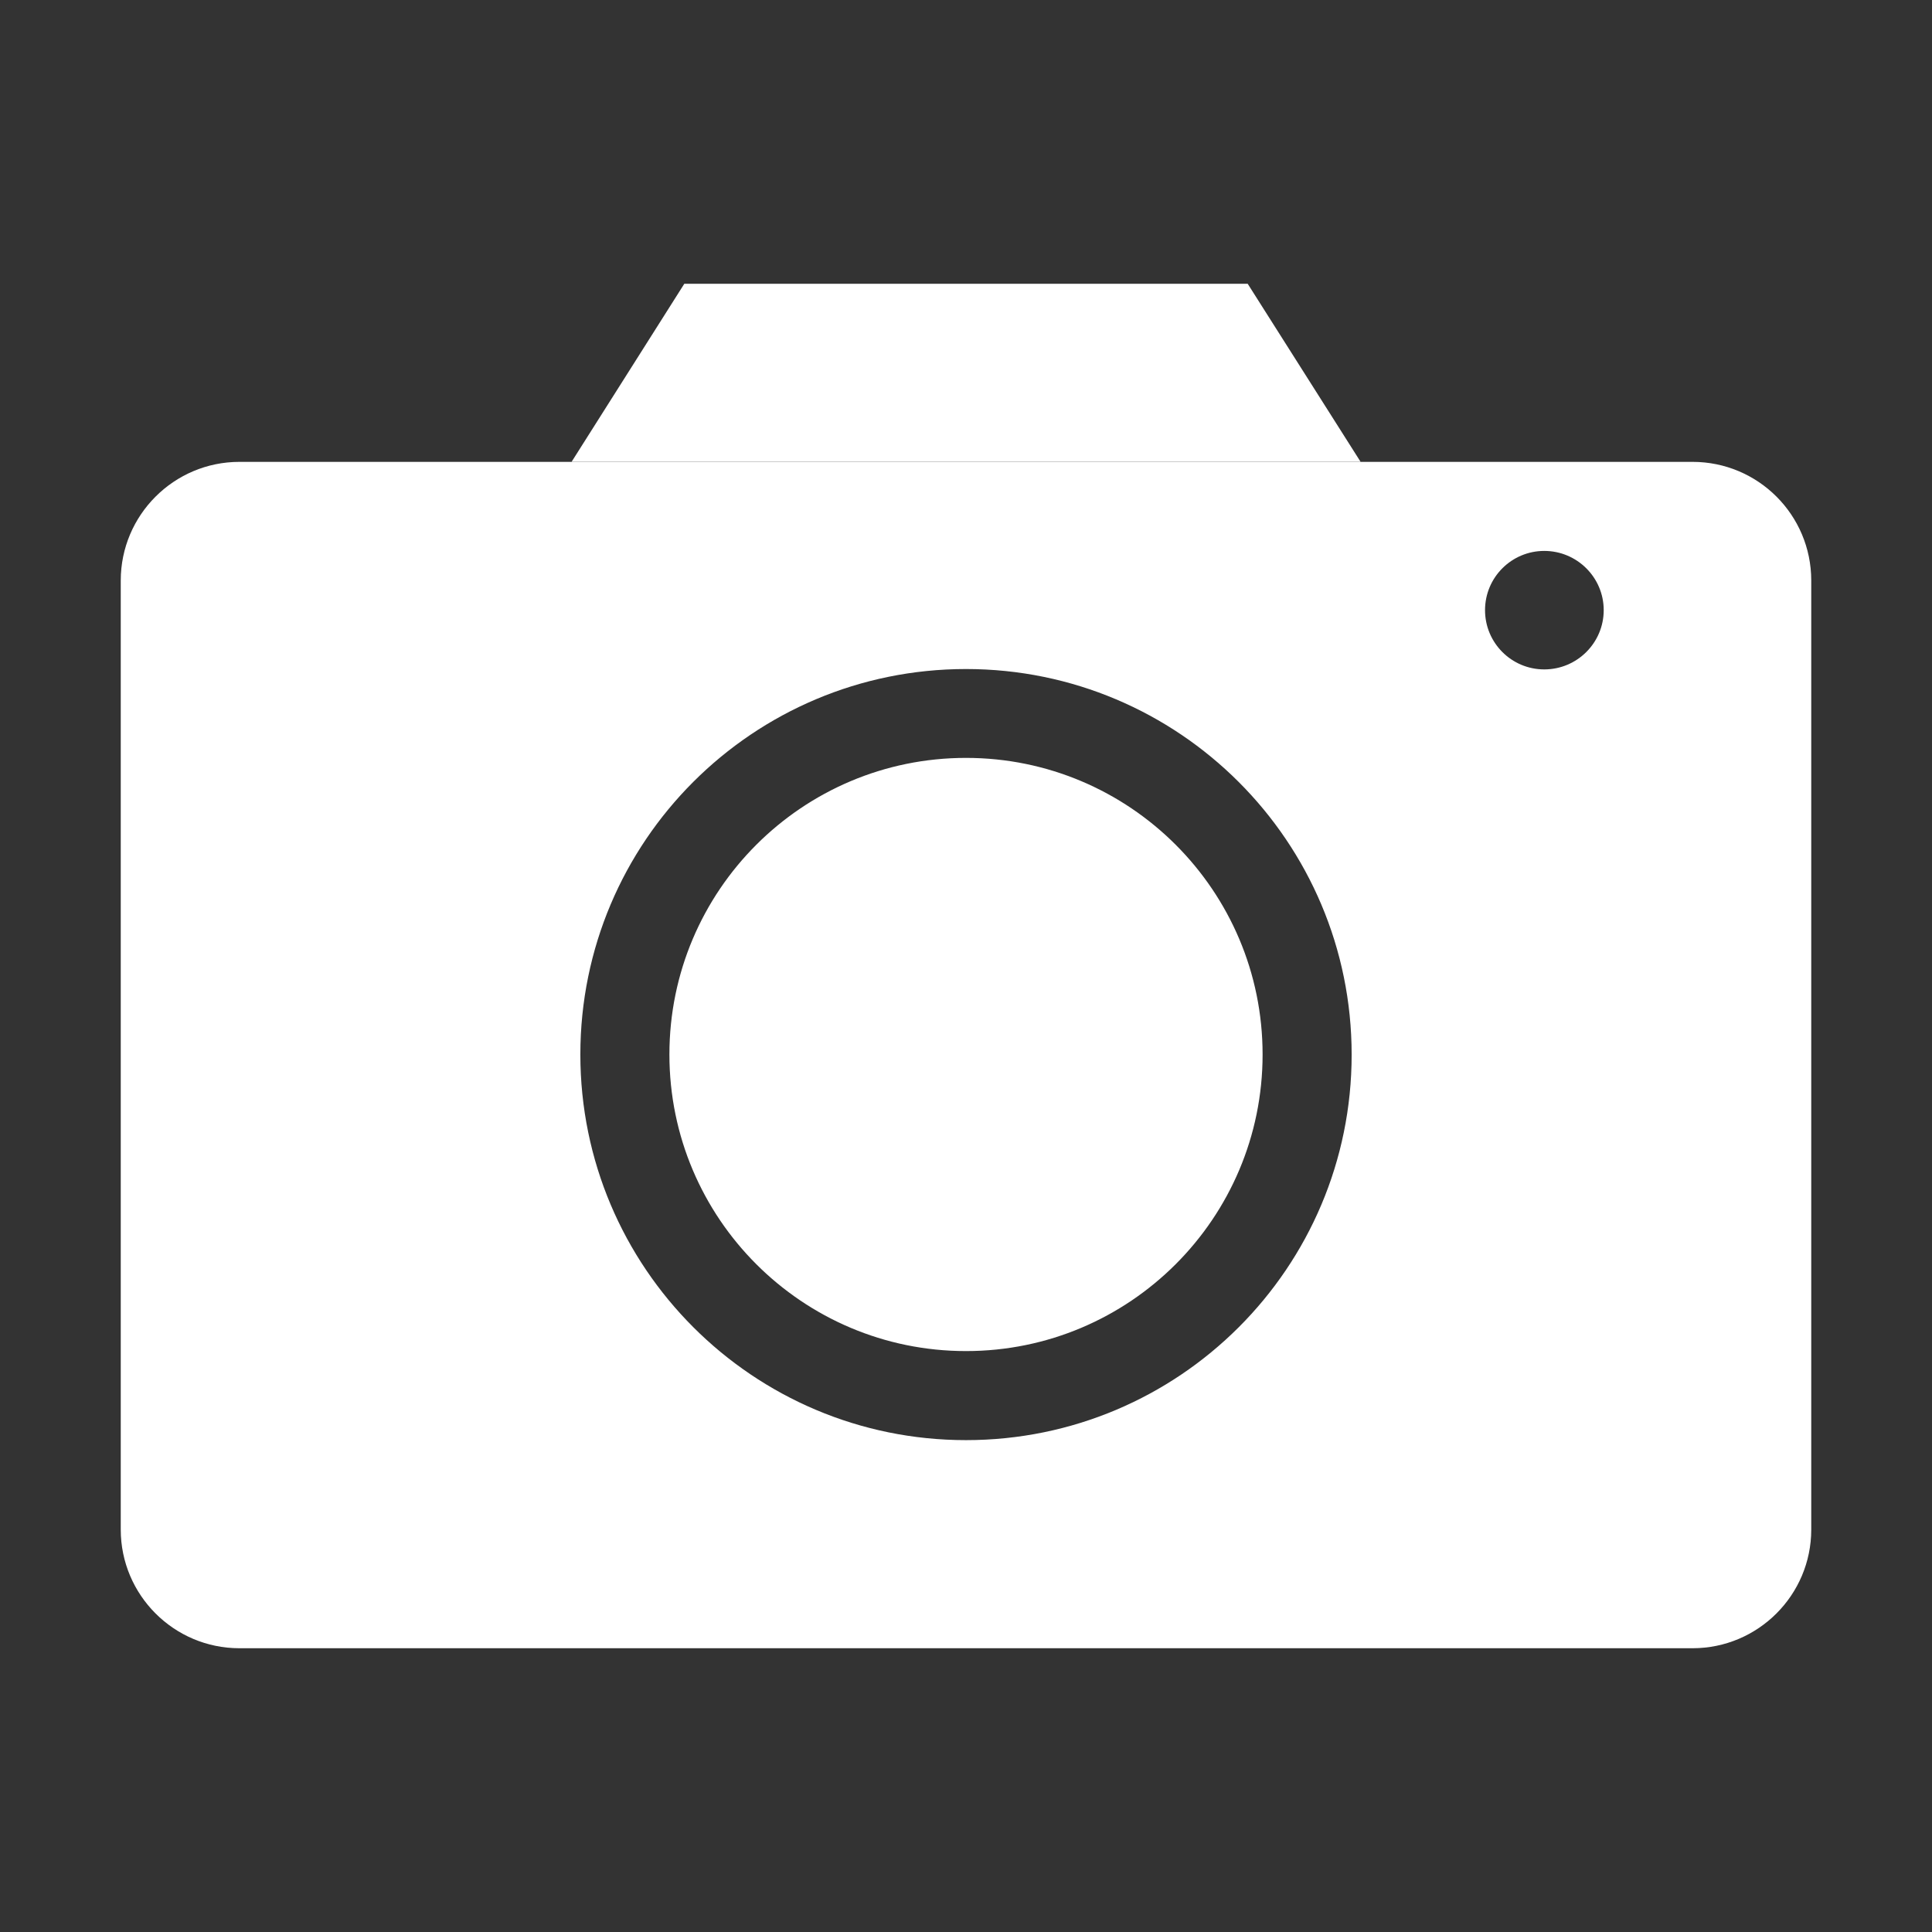 <?xml version="1.0" standalone="no"?><!DOCTYPE svg PUBLIC "-//W3C//DTD SVG 1.1//EN" "http://www.w3.org/Graphics/SVG/1.1/DTD/svg11.dtd"><svg class="icon" width="64px" height="64.00px" viewBox="0 0 1024 1024" version="1.1" xmlns="http://www.w3.org/2000/svg"><rect x="0" y="0" width="1024" height="1024" fill="#333333" stroke="none"/><path fill="#ffffff" d="M661.3 150.4H362.7L303 244.7h418.1l-59.8-94.3zM512 401.7c-86.8 0-157.2 70.4-157.2 157.2 0 86.8 70.4 157.2 157.2 157.2 86.8 0 157.2-70.4 157.2-157.2 0-86.8-70.4-157.2-157.2-157.2z m385.1-156.9H126.9C92.2 244.8 64 273 64 307.7v503c0 34.7 28.2 62.9 62.9 62.9h770.2c34.7 0 62.9-28.2 62.9-62.9v-503c0-34.8-28.2-62.9-62.9-62.9zM512 763.3c-112.9 0-204.4-91.5-204.4-204.4S399.1 354.6 512 354.6 716.4 446.1 716.4 559 624.9 763.3 512 763.3z m306.5-408.5c-17.4 0-31.4-14.1-31.4-31.4 0-17.4 14.1-31.4 31.4-31.4s31.5 14 31.5 31.4c0 17.3-14.1 31.4-31.5 31.4z"  /></svg>